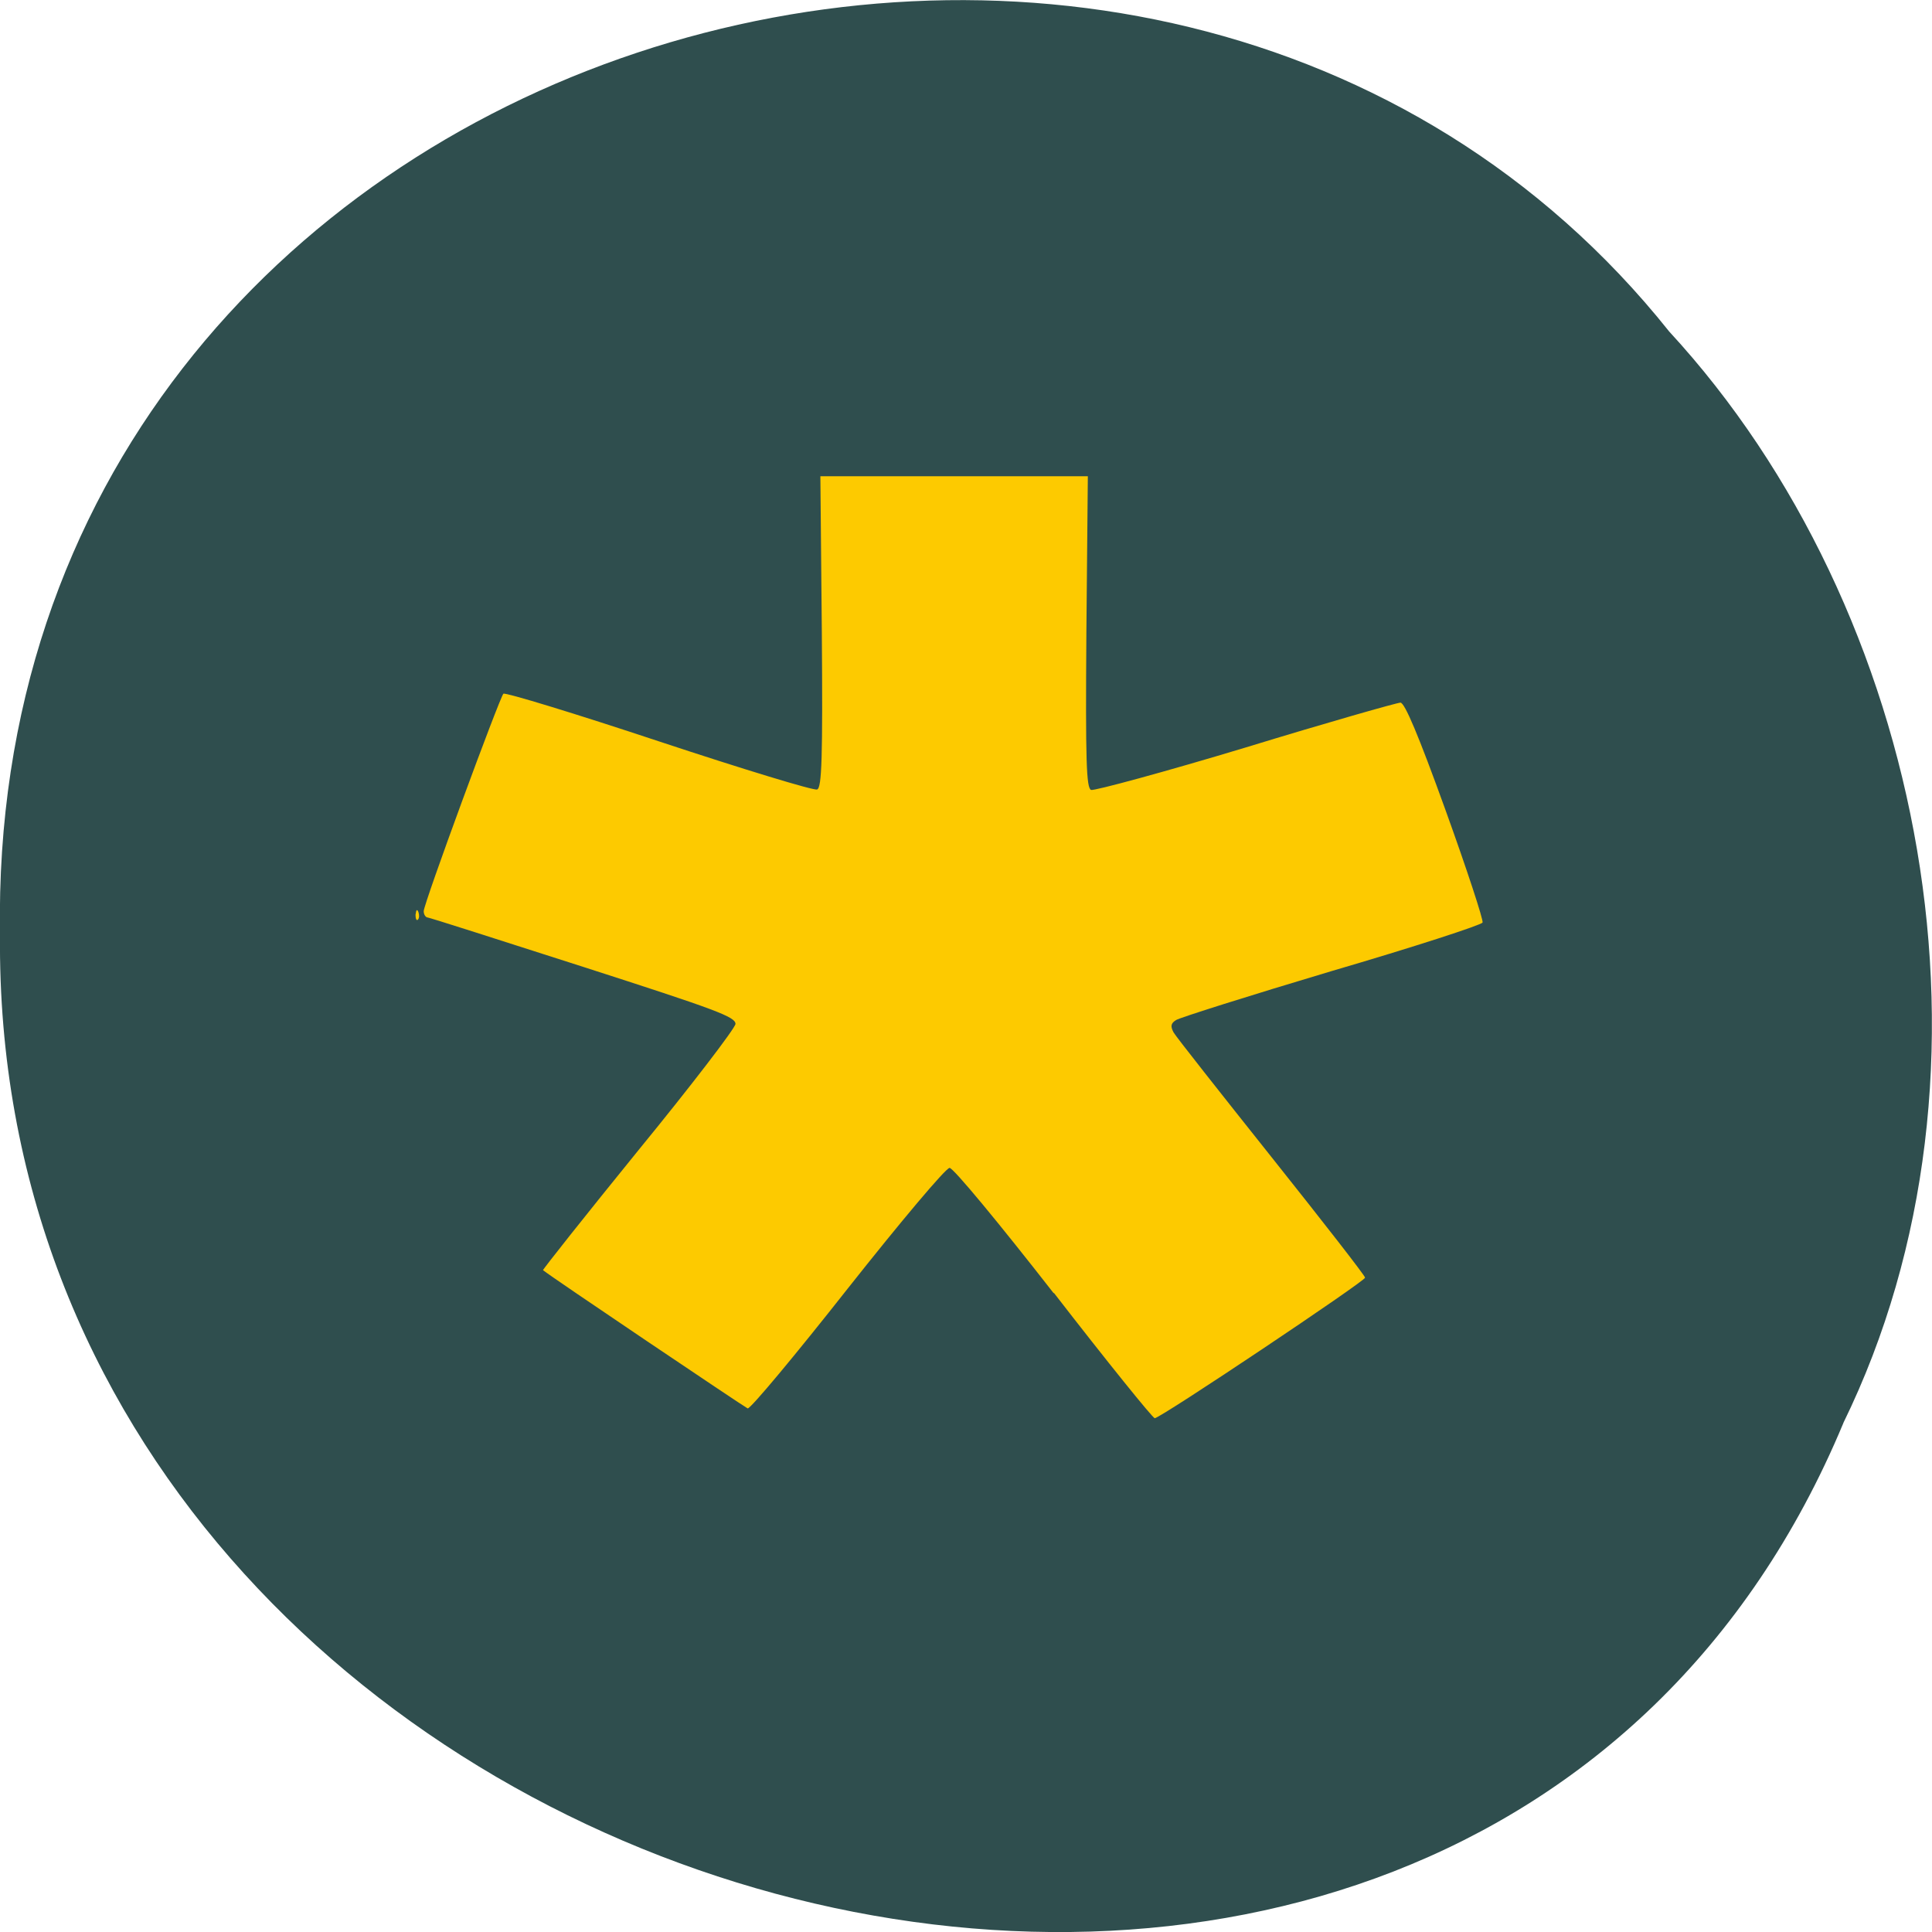 <svg xmlns="http://www.w3.org/2000/svg" viewBox="0 0 16 16"><path d="m 15.266 11.785 c -3.152 7.559 -15.344 4.184 -15.266 -4.047 c -0.121 -7.484 9.574 -10.32 13.824 -4.992 c 2.125 2.305 2.867 6.125 1.441 9.04" fill="#2f4e4e" fill-opacity="0.996"/><path d="m 8.727 10.711 c -0.457 -0.586 -0.832 -1.039 -0.863 -1.039 c -0.031 0 -0.402 0.441 -0.844 1 c -0.434 0.551 -0.805 0.996 -0.828 0.992 c -0.027 -0.012 -1.629 -1.09 -1.695 -1.145 c -0.004 -0.004 0.348 -0.449 0.789 -0.992 c 0.441 -0.539 0.801 -1.01 0.805 -1.047 c 0 -0.059 -0.156 -0.117 -1.262 -0.473 c -0.695 -0.223 -1.277 -0.41 -1.293 -0.41 c -0.012 -0.004 -0.027 -0.023 -0.027 -0.051 c 0 -0.063 0.629 -1.77 0.66 -1.801 c 0.016 -0.012 0.594 0.164 1.289 0.395 c 0.695 0.23 1.285 0.41 1.309 0.398 c 0.039 -0.012 0.047 -0.262 0.039 -1.305 l -0.012 -1.289 h 2.215 l -0.012 1.289 c -0.008 1.082 0 1.293 0.039 1.309 c 0.027 0.008 0.605 -0.148 1.281 -0.352 c 0.676 -0.207 1.254 -0.371 1.281 -0.371 c 0.035 0 0.148 0.266 0.375 0.895 c 0.176 0.488 0.313 0.906 0.305 0.926 c -0.008 0.02 -0.57 0.203 -1.25 0.402 c -0.68 0.203 -1.262 0.387 -1.289 0.406 c -0.043 0.027 -0.047 0.051 -0.02 0.102 c 0.02 0.035 0.387 0.5 0.813 1.035 c 0.426 0.535 0.773 0.98 0.773 0.996 c 0.004 0.027 -1.695 1.164 -1.742 1.164 c -0.016 0 -0.395 -0.469 -0.836 -1.039 m -5.285 -3.133 c 0.004 -0.039 0.012 -0.047 0.023 -0.02 c 0.008 0.023 0.008 0.051 -0.004 0.063 c -0.012 0.012 -0.02 -0.008 -0.02 -0.043" fill="#fdca00"/></svg>